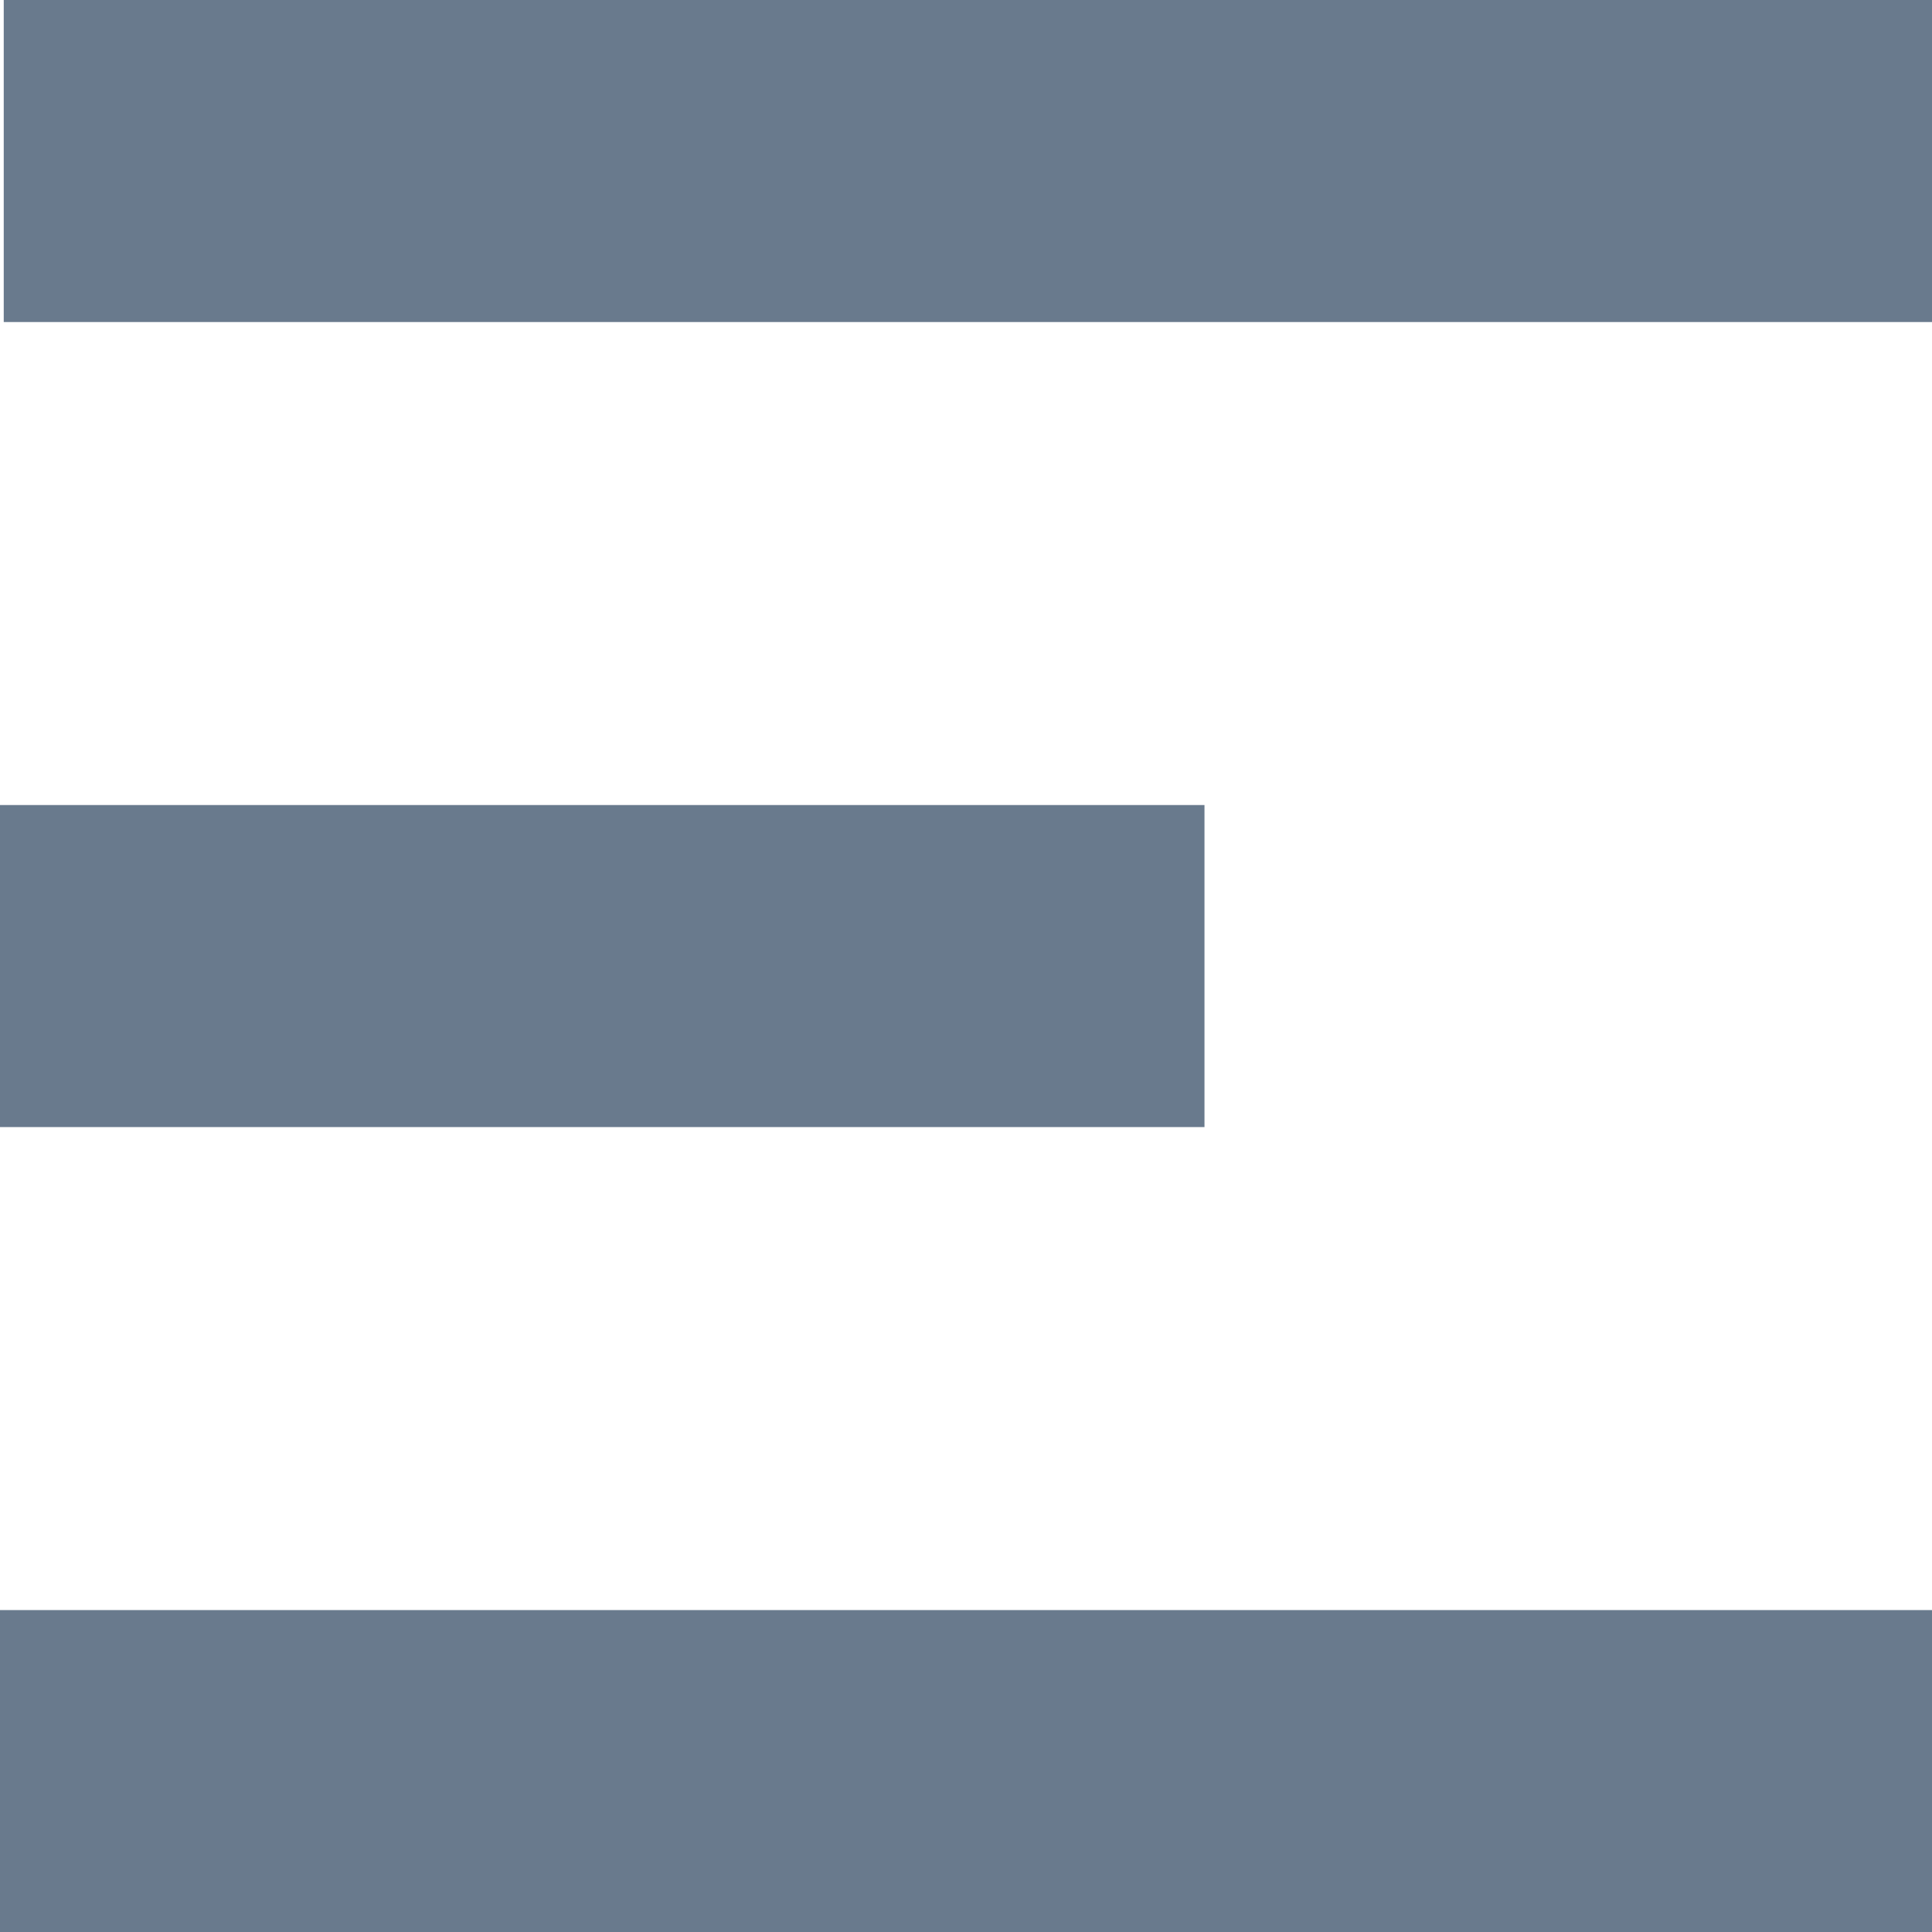 <svg id="bx-list-ul" xmlns="http://www.w3.org/2000/svg" width="16" height="16" viewBox="0 0 16 16">
  <path id="Path_34428" data-name="Path 34428" d="M22.75,7.167V4.5H6.781V7.167H22.75Zm-16,4h9.975v2.667H6.75Zm0,6.667h16V20.5h-16Z" transform="translate(-6.75 -4.5)" fill="#697a8d"/>
</svg>
